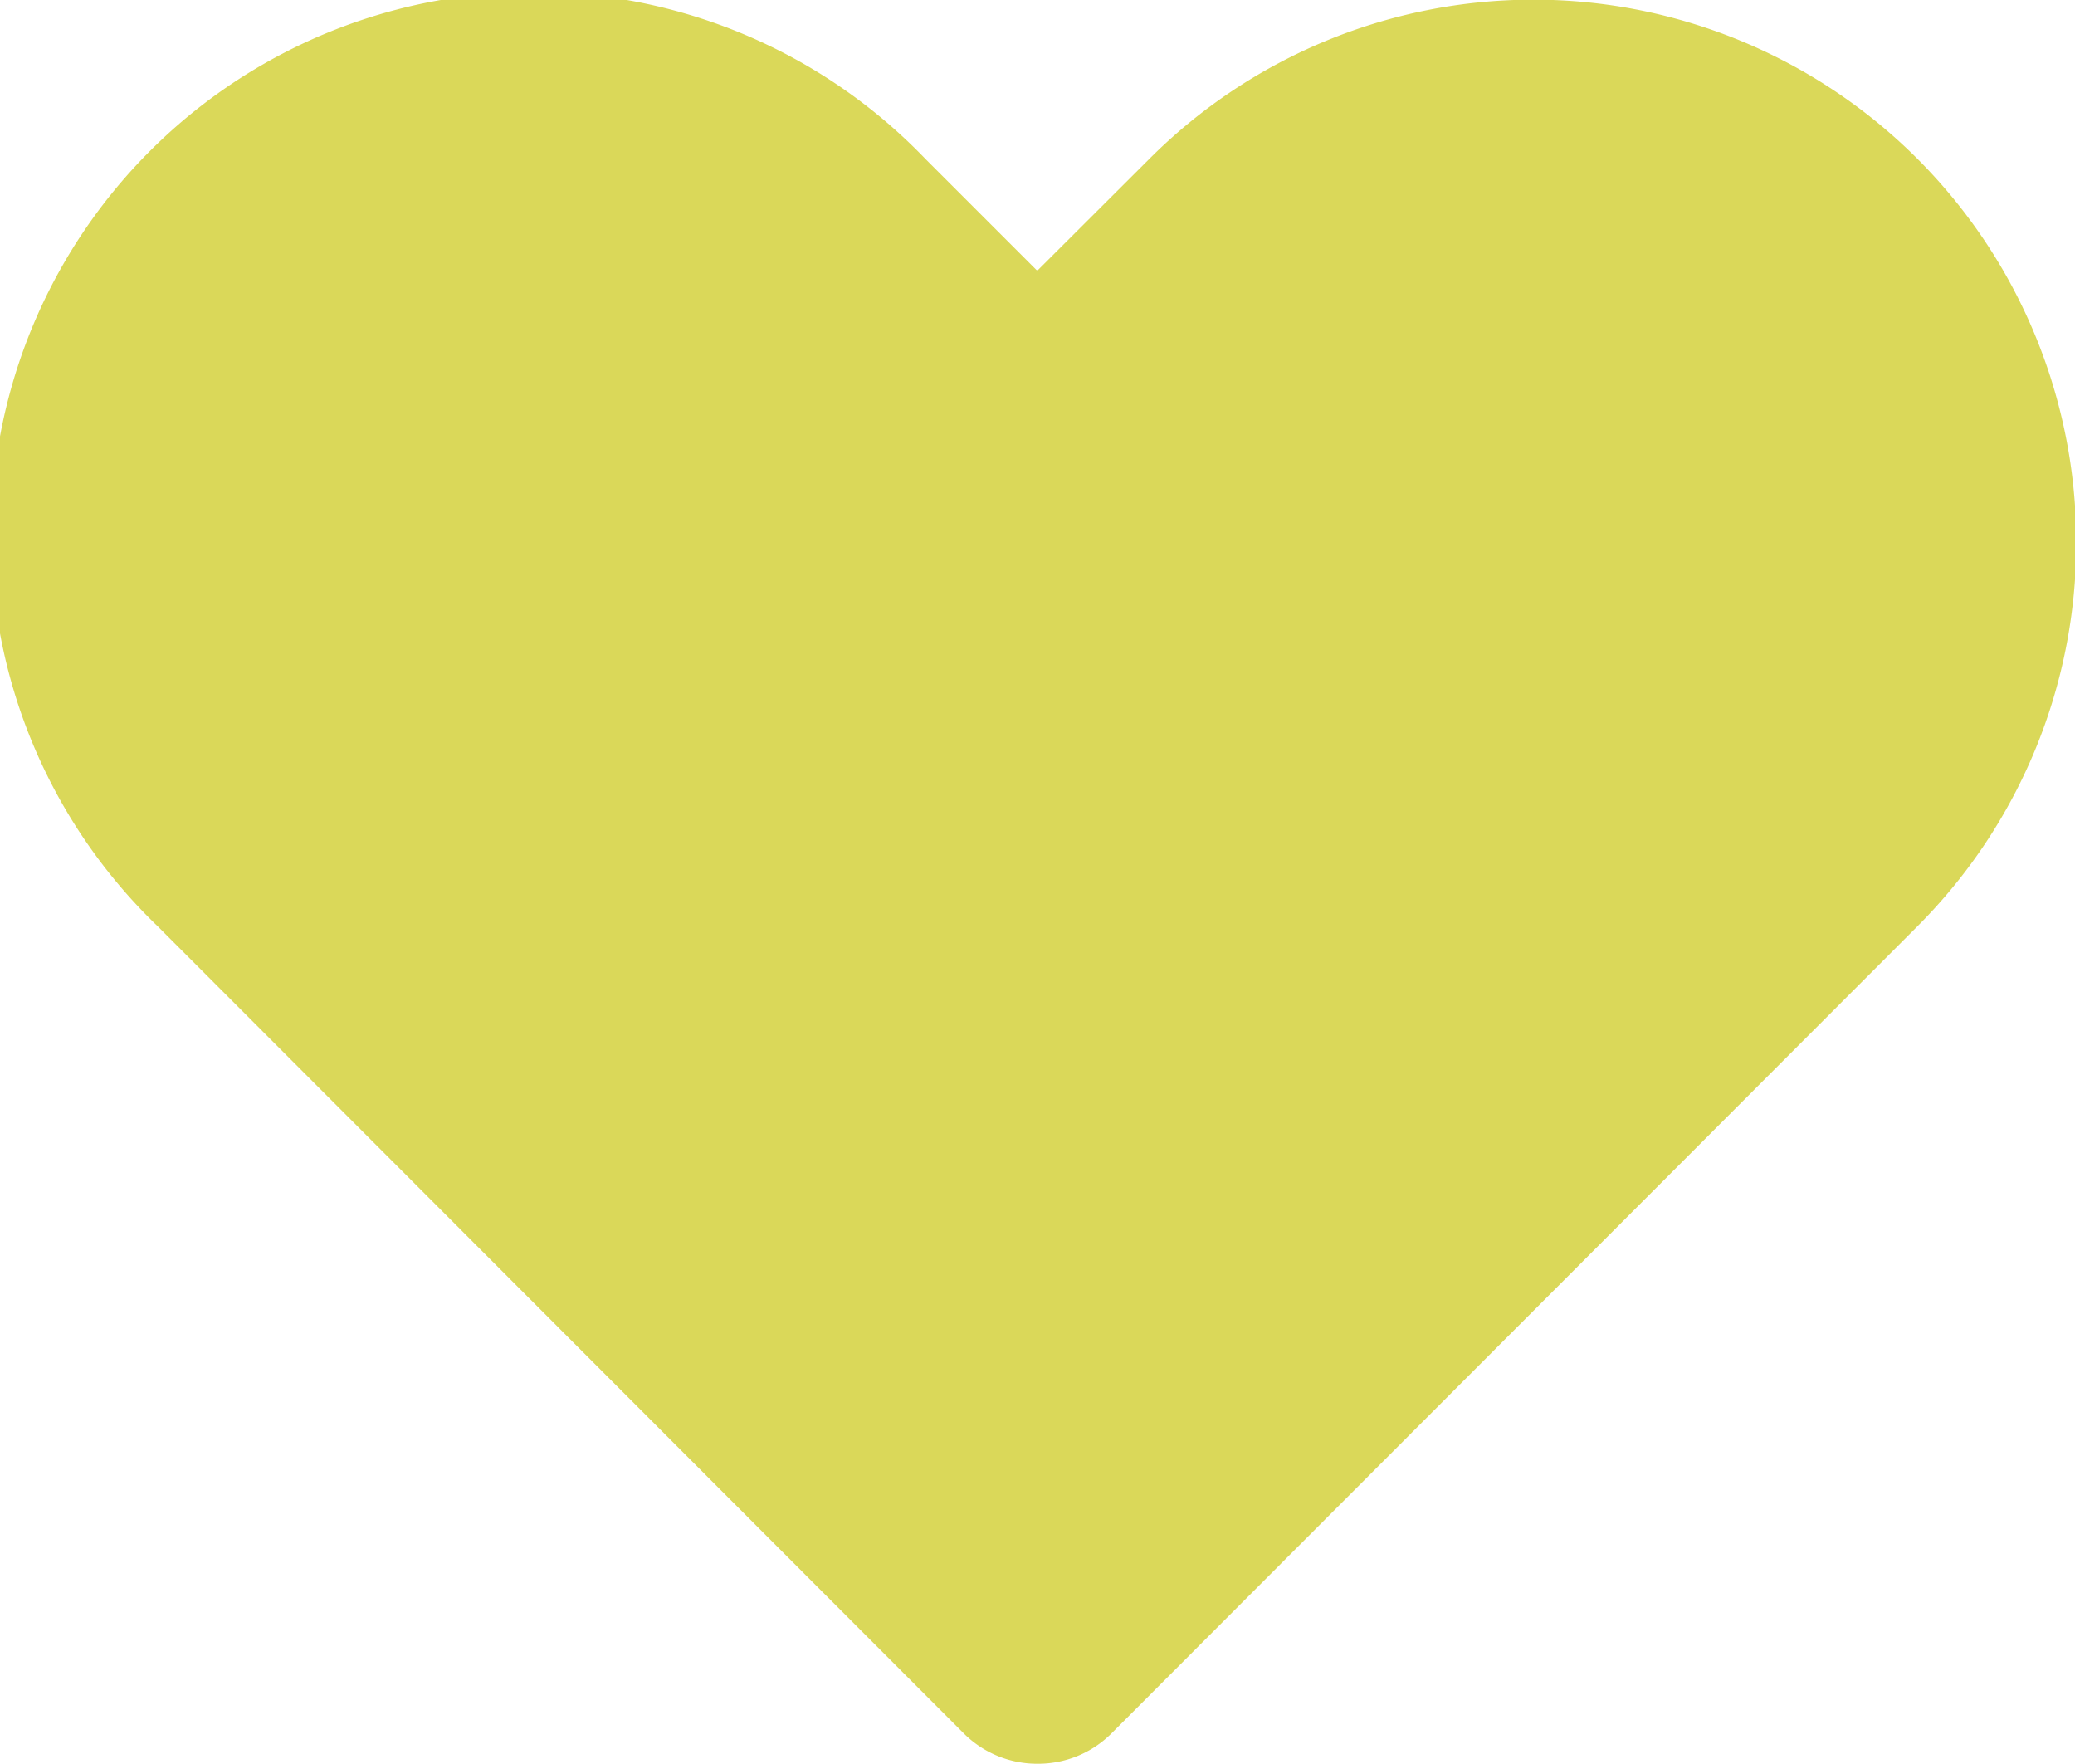 <svg xmlns="http://www.w3.org/2000/svg" width="32" height="27.196" viewBox="0 0 32 27.196"><defs><style>.a{fill:#dad859;}</style></defs><g transform="translate(24 4.465)"><path class="a" d="M17.332,29.863A1.6,1.6,0,0,1,16.2,29.4L3.766,16.952A8.371,8.371,0,1,1,15.6,5.114l1.728,1.728L19.06,5.114A8.371,8.371,0,1,1,30.9,16.952L18.468,29.4A1.6,1.6,0,0,1,17.332,29.863Z" transform="translate(-25.332 -7.132)"/></g></svg>